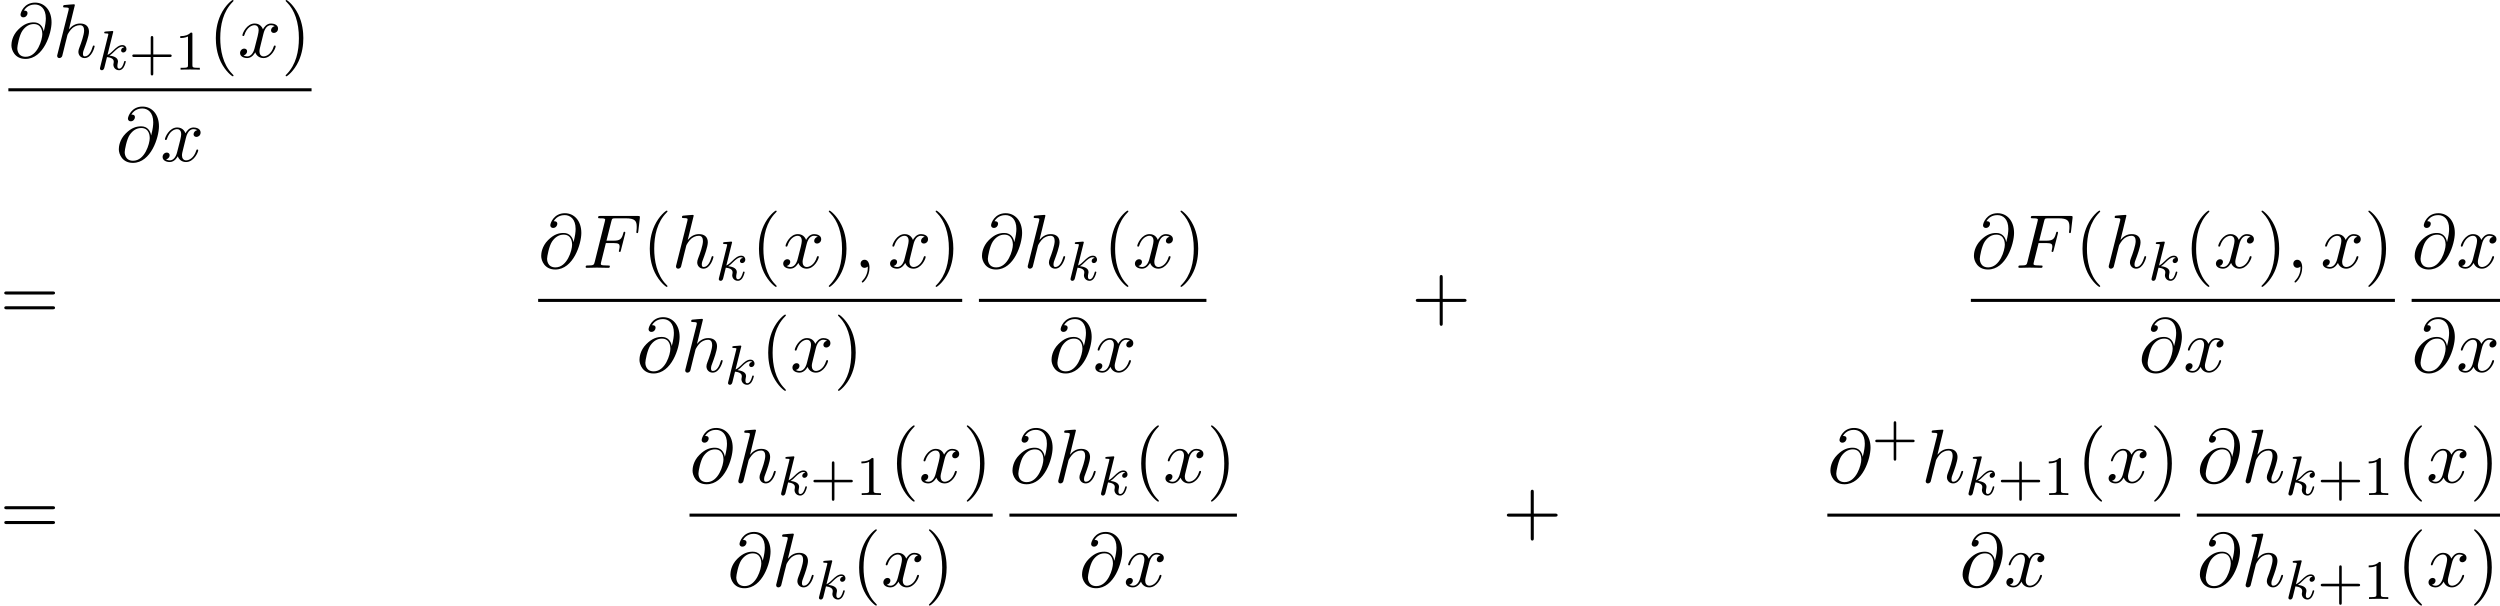 <svg height="144.84" viewBox="53.798 57.783 357.396 86.579" width="597.893" xmlns="http://www.w3.org/2000/svg" xmlns:xlink="http://www.w3.org/1999/xlink"><defs><path d="M2.327-5.292c.008-.016.032-.12.032-.128 0-.04-.033-.11-.128-.11-.032 0-.28.023-.463.04l-.447.03c-.175.016-.255.024-.255.168 0 .11.112.11.207.11.383 0 .383.05.383.12 0 .025 0 .04-.04.184L.486-.343c-.032.12-.032.168-.032.176 0 .135.112.247.263.247.27 0 .335-.255.367-.367.08-.335.287-1.18.375-1.514.437.047.97.198.97.652 0 .04 0 .08-.015.16-.024.103-.04.215-.04.255 0 .47.35.813.813.813.335 0 .542-.247.646-.4.19-.294.318-.772.318-.82 0-.08-.063-.103-.12-.103-.095 0-.11.047-.143.19-.104.376-.31.91-.686.91-.207 0-.255-.176-.255-.39 0-.105.007-.2.047-.384.008-.03.04-.16.04-.247 0-.653-.82-.797-1.228-.852.294-.176.565-.447.66-.55.44-.43.798-.726 1.18-.726.104 0 .2.024.263.104-.43.056-.43.43-.43.438 0 .176.135.295.31.295.216 0 .455-.175.455-.502 0-.27-.19-.558-.59-.558-.462 0-.876.35-1.33.805-.463.454-.662.542-.79.598l.79-3.18z" id="g0-107"/><path d="M3.61 2.618c0-.033 0-.054-.185-.24-1.363-1.374-1.712-3.436-1.712-5.105 0-1.898.414-3.797 1.756-5.16.14-.13.14-.153.14-.186 0-.076-.043-.11-.108-.11-.11 0-1.09.743-1.735 2.128-.556 1.2-.687 2.41-.687 3.328 0 .85.12 2.17.72 3.403.655 1.342 1.593 2.05 1.702 2.05.065 0 .11-.03.11-.108z" id="g3-40"/><path d="M3.153-2.727c0-.85-.12-2.17-.72-3.404C1.778-7.474.84-8.183.73-8.183c-.065 0-.108.044-.108.11 0 .032 0 .054.207.25 1.068 1.08 1.69 2.815 1.69 5.095 0 1.865-.404 3.785-1.756 5.16-.142.13-.142.152-.142.185 0 .066.043.11.11.11.108 0 1.09-.743 1.733-2.128.557-1.2.688-2.41.688-3.327z" id="g3-41"/><path d="M4.462-2.51h3.043c.153 0 .36 0 .36-.217s-.207-.218-.36-.218H4.462V-6c0-.153 0-.36-.218-.36s-.22.207-.22.36v3.055H.972c-.152 0-.36 0-.36.218s.208.218.36.218h3.055V.546c0 .153 0 .36.22.36s.217-.207.217-.36V-2.51z" id="g3-43"/><path d="M7.495-3.567c.163 0 .37 0 .37-.218s-.207-.22-.36-.22H.97c-.152 0-.36 0-.36.22s.208.218.372.218h6.513zm.01 2.116c.153 0 .36 0 .36-.22s-.207-.217-.37-.217H.982c-.164 0-.37 0-.37.218s.206.22.36.22h6.533z" id="g3-61"/><path d="M3.475-1.81h2.343c.112 0 .287 0 .287-.183s-.175-.183-.287-.183H3.475v-2.35c0-.113 0-.288-.183-.288s-.184.175-.184.287v2.35H.758c-.112 0-.288 0-.288.184s.176.184.287.184h2.35V.543c0 .112 0 .287.185.287s.183-.176.183-.288v-2.35z" id="g2-43"/><path d="M2.503-5.077c0-.215-.016-.223-.232-.223-.325.32-.748.51-1.505.51v.263c.215 0 .646 0 1.108-.215v4.088c0 .295-.024.39-.78.39h-.28V0c.327-.024 1.012-.024 1.37-.024s1.053 0 1.38.024v-.263h-.28c-.756 0-.78-.096-.78-.39v-4.424z" id="g2-49"/><path d="M2.215-.01c0-.72-.273-1.146-.7-1.146-.36 0-.577.272-.577.578 0 .294.218.578.578.578.13 0 .273-.044.382-.142.033-.022.044-.033.055-.033s.022.01.022.164c0 .806-.382 1.46-.742 1.82-.12.12-.12.143-.12.175 0 .077.054.12.11.12.12 0 .992-.84.992-2.116z" id="g1-59"/><path d="M5.05-3.698c-.108-.677-.555-1.287-1.406-1.287-.666 0-1.375.174-2.226 1.025-.905.905-.982 1.92-.982 2.258C.436-1.025.916.24 2.444.24c2.596 0 3.73-3.665 3.73-5.225C6.175-6.72 5.16-7.81 3.82-7.81c-1.582 0-2.083 1.417-2.083 1.723 0 .152.087.382.414.382.36 0 .588-.328.588-.58 0-.38-.338-.38-.513-.38.48-.808 1.255-.873 1.57-.873.798 0 1.56.567 1.56 1.974 0 .426-.064.982-.293 1.866h-.01zM2.477-.065c-1.2 0-1.2-1.124-1.2-1.233 0-.295.273-1.822.72-2.477.437-.62.97-.97 1.648-.97 1.19 0 1.21 1.22 1.21 1.44 0 .785-.698 3.24-2.378 3.24z" id="g1-64"/><path d="M3.305-3.545h1.06c.817 0 .904.174.904.49 0 .077 0 .208-.077.535-.022.055-.033.098-.033.12 0 .087.065.13.13.13.11 0 .11-.032.165-.228l.6-2.367c.032-.12.032-.142.032-.175 0-.022-.022-.12-.13-.12s-.12.055-.164.23c-.23.85-.48 1.046-1.408 1.046h-.992l.698-2.77c.1-.382.11-.426.59-.426h1.44c1.342 0 1.593.36 1.593 1.2 0 .25 0 .295-.033.59-.022.14-.022.163-.022.195 0 .055.033.13.13.13.12 0 .132-.064.154-.27l.218-1.89c.033-.293-.022-.293-.295-.293H2.52c-.218 0-.327 0-.327.218 0 .12.098.12.305.12.404 0 .71 0 .71.196 0 .044 0 .066-.055.262l-1.44 5.77c-.11.427-.13.514-.993.514-.185 0-.305 0-.305.207 0 .13.13.13.163.13.317 0 1.124-.033 1.44-.033.36 0 1.266.033 1.626.033.098 0 .23 0 .23-.207 0-.088-.067-.11-.067-.12-.032-.01-.054-.01-.305-.01-.24 0-.295 0-.567-.023-.317-.033-.35-.076-.35-.218 0-.022 0-.087.044-.25l.675-2.717z" id="g1-70"/><path d="M3.13-7.45c0-.012 0-.12-.14-.12-.252 0-1.048.086-1.332.108-.087.01-.207.022-.207.218 0 .13.1.13.263.13.523 0 .545.078.545.187l-.033.218L.645-.424C.6-.273.6-.25.6-.185.6.065.818.12.916.12c.175 0 .35-.13.404-.284l.207-.83.24-.98c.066-.24.13-.48.186-.73.022-.067.11-.427.12-.492.032-.1.37-.71.742-1.004.24-.175.578-.382 1.047-.382s.59.37.59.764c0 .59-.416 1.778-.677 2.443-.088.25-.142.382-.142.6 0 .513.382.895.894.895 1.026 0 1.43-1.593 1.43-1.68 0-.11-.1-.11-.132-.11-.11 0-.11.034-.163.197C5.498-.895 5.15-.12 4.55-.12c-.186 0-.263-.11-.263-.36 0-.273.098-.535.197-.775.174-.47.665-1.767.665-2.4 0-.71-.437-1.167-1.255-1.167-.688 0-1.21.338-1.615.84l.85-3.47z" id="g1-104"/><path d="M3.644-3.295c.065-.283.316-1.287 1.08-1.287.054 0 .316 0 .545.142-.306.055-.525.327-.525.59 0 .174.12.38.415.38.24 0 .59-.195.59-.632 0-.567-.645-.72-1.015-.72-.633 0-1.015.578-1.146.83-.274-.72-.863-.83-1.18-.83-1.134 0-1.755 1.407-1.755 1.68 0 .11.11.11.13.11.088 0 .12-.023.142-.12.37-1.157 1.09-1.43 1.462-1.43.206 0 .588.098.588.73 0 .34-.185 1.07-.59 2.597C2.216-.578 1.834-.12 1.354-.12c-.066 0-.317 0-.546-.142.273-.054.513-.283.513-.59 0-.293-.24-.38-.404-.38-.327 0-.6.283-.6.632 0 .502.546.72 1.026.72.72 0 1.113-.764 1.145-.83.13.405.524.83 1.178.83C4.79.12 5.41-1.287 5.41-1.56c0-.11-.097-.11-.13-.11-.098 0-.12.045-.142.12C4.778-.38 4.036-.12 3.688-.12c-.426 0-.6-.35-.6-.72 0-.24.065-.48.185-.96l.37-1.495z" id="g1-120"/></defs><g id="page1"><use x="54.994" xlink:href="#g1-64" y="65.965"/><use x="61.37" xlink:href="#g1-104" y="65.965"/><use x="67.632" xlink:href="#g0-107" y="67.742"/><use x="72.237" xlink:href="#g2-43" y="67.742"/><use x="78.799" xlink:href="#g2-49" y="67.742"/><use x="83.572" xlink:href="#g3-40" y="65.965"/><use x="87.799" xlink:href="#g1-120" y="65.965"/><use x="94.01" xlink:href="#g3-41" y="65.965"/><path d="M54.994 70.4h43.343v.436H54.994z"/><use x="70.349" xlink:href="#g1-64" y="80.828"/><use x="76.725" xlink:href="#g1-120" y="80.828"/><use x="53.798" xlink:href="#g3-61" y="103.453"/><use x="130.731" xlink:href="#g1-64" y="96.073"/><use x="137.107" xlink:href="#g1-70" y="96.073"/><use x="145.611" xlink:href="#g3-40" y="96.073"/><use x="149.837" xlink:href="#g1-104" y="96.073"/><use x="156.099" xlink:href="#g0-107" y="97.85"/><use x="161.219" xlink:href="#g3-40" y="96.073"/><use x="165.446" xlink:href="#g1-120" y="96.073"/><use x="171.657" xlink:href="#g3-41" y="96.073"/><use x="175.884" xlink:href="#g1-59" y="96.073"/><use x="180.721" xlink:href="#g1-120" y="96.073"/><use x="186.933" xlink:href="#g3-41" y="96.073"/><path d="M130.73 100.507h60.622v.436h-60.62z"/><use x="144.78" xlink:href="#g1-64" y="110.936"/><use x="151.156" xlink:href="#g1-104" y="110.936"/><use x="157.418" xlink:href="#g0-107" y="112.713"/><use x="162.538" xlink:href="#g3-40" y="110.936"/><use x="166.764" xlink:href="#g1-120" y="110.936"/><use x="172.976" xlink:href="#g3-41" y="110.936"/><use x="193.743" xlink:href="#g1-64" y="96.073"/><use x="200.119" xlink:href="#g1-104" y="96.073"/><use x="206.381" xlink:href="#g0-107" y="97.85"/><use x="211.5" xlink:href="#g3-40" y="96.073"/><use x="215.727" xlink:href="#g1-120" y="96.073"/><use x="221.939" xlink:href="#g3-41" y="96.073"/><path d="M193.743 100.507h32.523v.436h-32.523z"/><use x="203.688" xlink:href="#g1-64" y="110.936"/><use x="210.064" xlink:href="#g1-120" y="110.936"/><use x="255.586" xlink:href="#g3-43" y="103.453"/><use x="335.55" xlink:href="#g1-64" y="96.073"/><use x="341.926" xlink:href="#g1-70" y="96.073"/><use x="350.43" xlink:href="#g3-40" y="96.073"/><use x="354.657" xlink:href="#g1-104" y="96.073"/><use x="360.918" xlink:href="#g0-107" y="97.85"/><use x="366.038" xlink:href="#g3-40" y="96.073"/><use x="370.265" xlink:href="#g1-120" y="96.073"/><use x="376.476" xlink:href="#g3-41" y="96.073"/><use x="380.703" xlink:href="#g1-59" y="96.073"/><use x="385.54" xlink:href="#g1-120" y="96.073"/><use x="391.752" xlink:href="#g3-41" y="96.073"/><path d="M335.55 100.507h60.62v.436h-60.62z"/><use x="359.544" xlink:href="#g1-64" y="110.936"/><use x="365.92" xlink:href="#g1-120" y="110.936"/><use x="398.562" xlink:href="#g1-64" y="96.073"/><use x="404.938" xlink:href="#g1-120" y="96.073"/><path d="M398.562 100.507h12.633v.436h-12.633z"/><use x="398.562" xlink:href="#g1-64" y="110.936"/><use x="404.938" xlink:href="#g1-120" y="110.936"/><use x="53.798" xlink:href="#g3-61" y="134.152"/><use x="152.369" xlink:href="#g1-64" y="126.772"/><use x="158.745" xlink:href="#g1-104" y="126.772"/><use x="165.007" xlink:href="#g0-107" y="128.549"/><use x="169.612" xlink:href="#g2-43" y="128.549"/><use x="176.174" xlink:href="#g2-49" y="128.549"/><use x="180.948" xlink:href="#g3-40" y="126.772"/><use x="185.174" xlink:href="#g1-120" y="126.772"/><use x="191.386" xlink:href="#g3-41" y="126.772"/><path d="M152.37 131.207h43.342v.436H152.37z"/><use x="157.78" xlink:href="#g1-64" y="141.635"/><use x="164.156" xlink:href="#g1-104" y="141.635"/><use x="170.418" xlink:href="#g0-107" y="143.413"/><use x="175.537" xlink:href="#g3-40" y="141.635"/><use x="179.764" xlink:href="#g1-120" y="141.635"/><use x="185.975" xlink:href="#g3-41" y="141.635"/><use x="198.103" xlink:href="#g1-64" y="126.772"/><use x="204.48" xlink:href="#g1-104" y="126.772"/><use x="210.741" xlink:href="#g0-107" y="128.549"/><use x="215.861" xlink:href="#g3-40" y="126.772"/><use x="220.088" xlink:href="#g1-120" y="126.772"/><use x="226.299" xlink:href="#g3-41" y="126.772"/><path d="M198.103 131.207h32.523v.436h-32.523z"/><use x="208.048" xlink:href="#g1-64" y="141.635"/><use x="214.425" xlink:href="#g1-120" y="141.635"/><use x="268.603" xlink:href="#g3-43" y="134.152"/><use x="315.032" xlink:href="#g1-64" y="126.772"/><use x="321.408" xlink:href="#g2-43" y="122.813"/><use x="328.493" xlink:href="#g1-104" y="126.772"/><use x="334.755" xlink:href="#g0-107" y="128.549"/><use x="339.36" xlink:href="#g2-43" y="128.549"/><use x="345.922" xlink:href="#g2-49" y="128.549"/><use x="350.695" xlink:href="#g3-40" y="126.772"/><use x="354.922" xlink:href="#g1-120" y="126.772"/><use x="361.133" xlink:href="#g3-41" y="126.772"/><path d="M315.032 131.207h50.428v.436h-50.428z"/><use x="333.93" xlink:href="#g1-64" y="141.635"/><use x="340.306" xlink:href="#g1-120" y="141.635"/><use x="367.851" xlink:href="#g1-64" y="126.772"/><use x="374.227" xlink:href="#g1-104" y="126.772"/><use x="380.489" xlink:href="#g0-107" y="128.549"/><use x="385.094" xlink:href="#g2-43" y="128.549"/><use x="391.656" xlink:href="#g2-49" y="128.549"/><use x="396.43" xlink:href="#g3-40" y="126.772"/><use x="400.656" xlink:href="#g1-120" y="126.772"/><use x="406.868" xlink:href="#g3-41" y="126.772"/><path d="M367.85 131.207h43.344v.436H367.85z"/><use x="367.851" xlink:href="#g1-64" y="141.635"/><use x="374.227" xlink:href="#g1-104" y="141.635"/><use x="380.489" xlink:href="#g0-107" y="143.413"/><use x="385.094" xlink:href="#g2-43" y="143.413"/><use x="391.656" xlink:href="#g2-49" y="143.413"/><use x="396.43" xlink:href="#g3-40" y="141.635"/><use x="400.656" xlink:href="#g1-120" y="141.635"/><use x="406.868" xlink:href="#g3-41" y="141.635"/></g><script type="text/ecmascript">if(window.parent.postMessage)window.parent.postMessage(&quot;89.10464|448.42029|108.62997|&quot;+window.location,&quot;*&quot;);</script></svg>